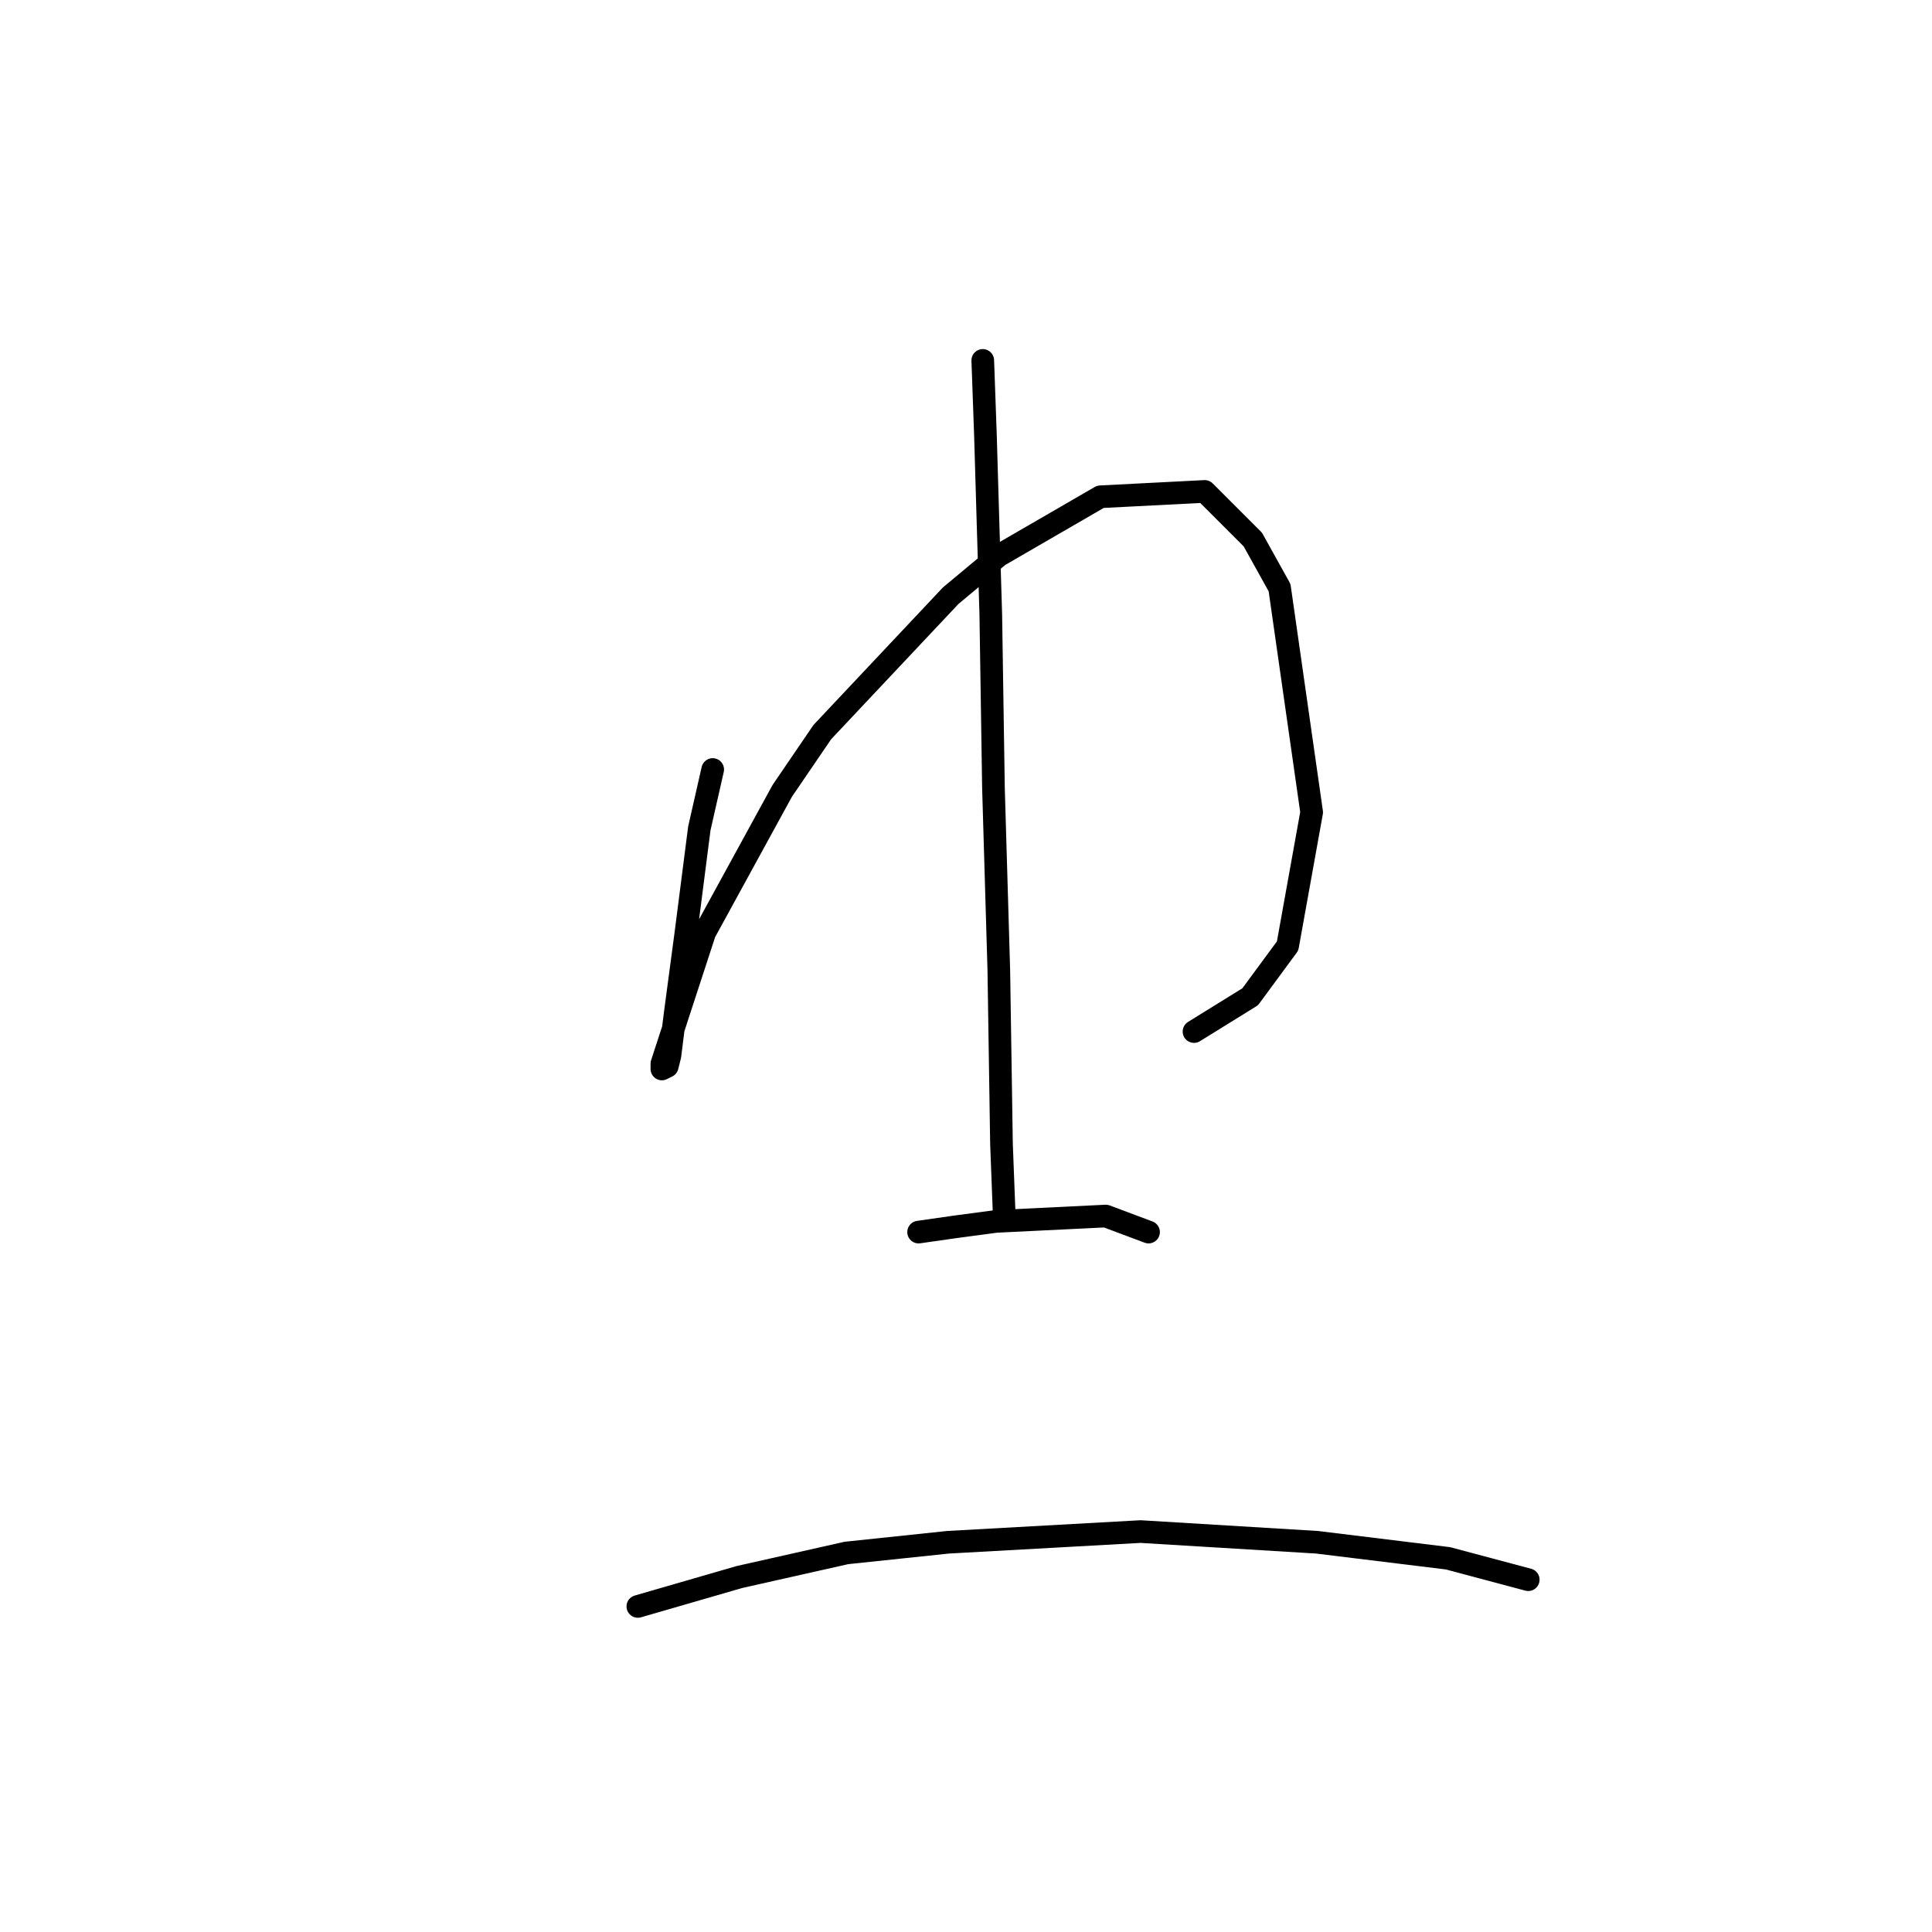 <?xml version="1.0" standalone="no"?>
    <svg width="256" height="256" xmlns="http://www.w3.org/2000/svg" version="1.1">
    <polyline stroke="black" stroke-width="3" stroke-linecap="round" fill="transparent" stroke-linejoin="round" points="94.437 101.964 92.666 109.758 90.894 123.576 89.477 134.205 88.768 139.874 88.414 141.292 87.705 141.646 87.705 140.937 93.374 123.576 103.649 104.798 108.964 97.003 125.97 78.934 132.348 73.619 145.811 65.825 159.629 65.116 166.007 71.493 169.55 77.871 173.802 107.633 170.613 125.348 165.653 132.08 158.212 136.686 158.212 136.686 " />
        <polyline stroke="black" stroke-width="3" stroke-linecap="round" fill="transparent" stroke-linejoin="round" points="130.222 47.755 130.576 57.676 130.931 69.722 131.285 81.414 131.639 104.444 132.348 128.537 132.702 151.566 133.056 160.778 133.056 160.778 " />
        <polyline stroke="black" stroke-width="3" stroke-linecap="round" fill="transparent" stroke-linejoin="round" points="121.719 163.258 126.679 162.55 131.994 161.841 146.52 161.133 152.189 163.258 152.189 163.258 " />
        <polyline stroke="black" stroke-width="3" stroke-linecap="round" fill="transparent" stroke-linejoin="round" points="84.517 212.861 97.98 208.964 112.152 205.775 125.616 204.358 151.126 202.941 174.51 204.358 191.871 206.484 202.5 209.318 202.5 209.318 " />
        </svg>